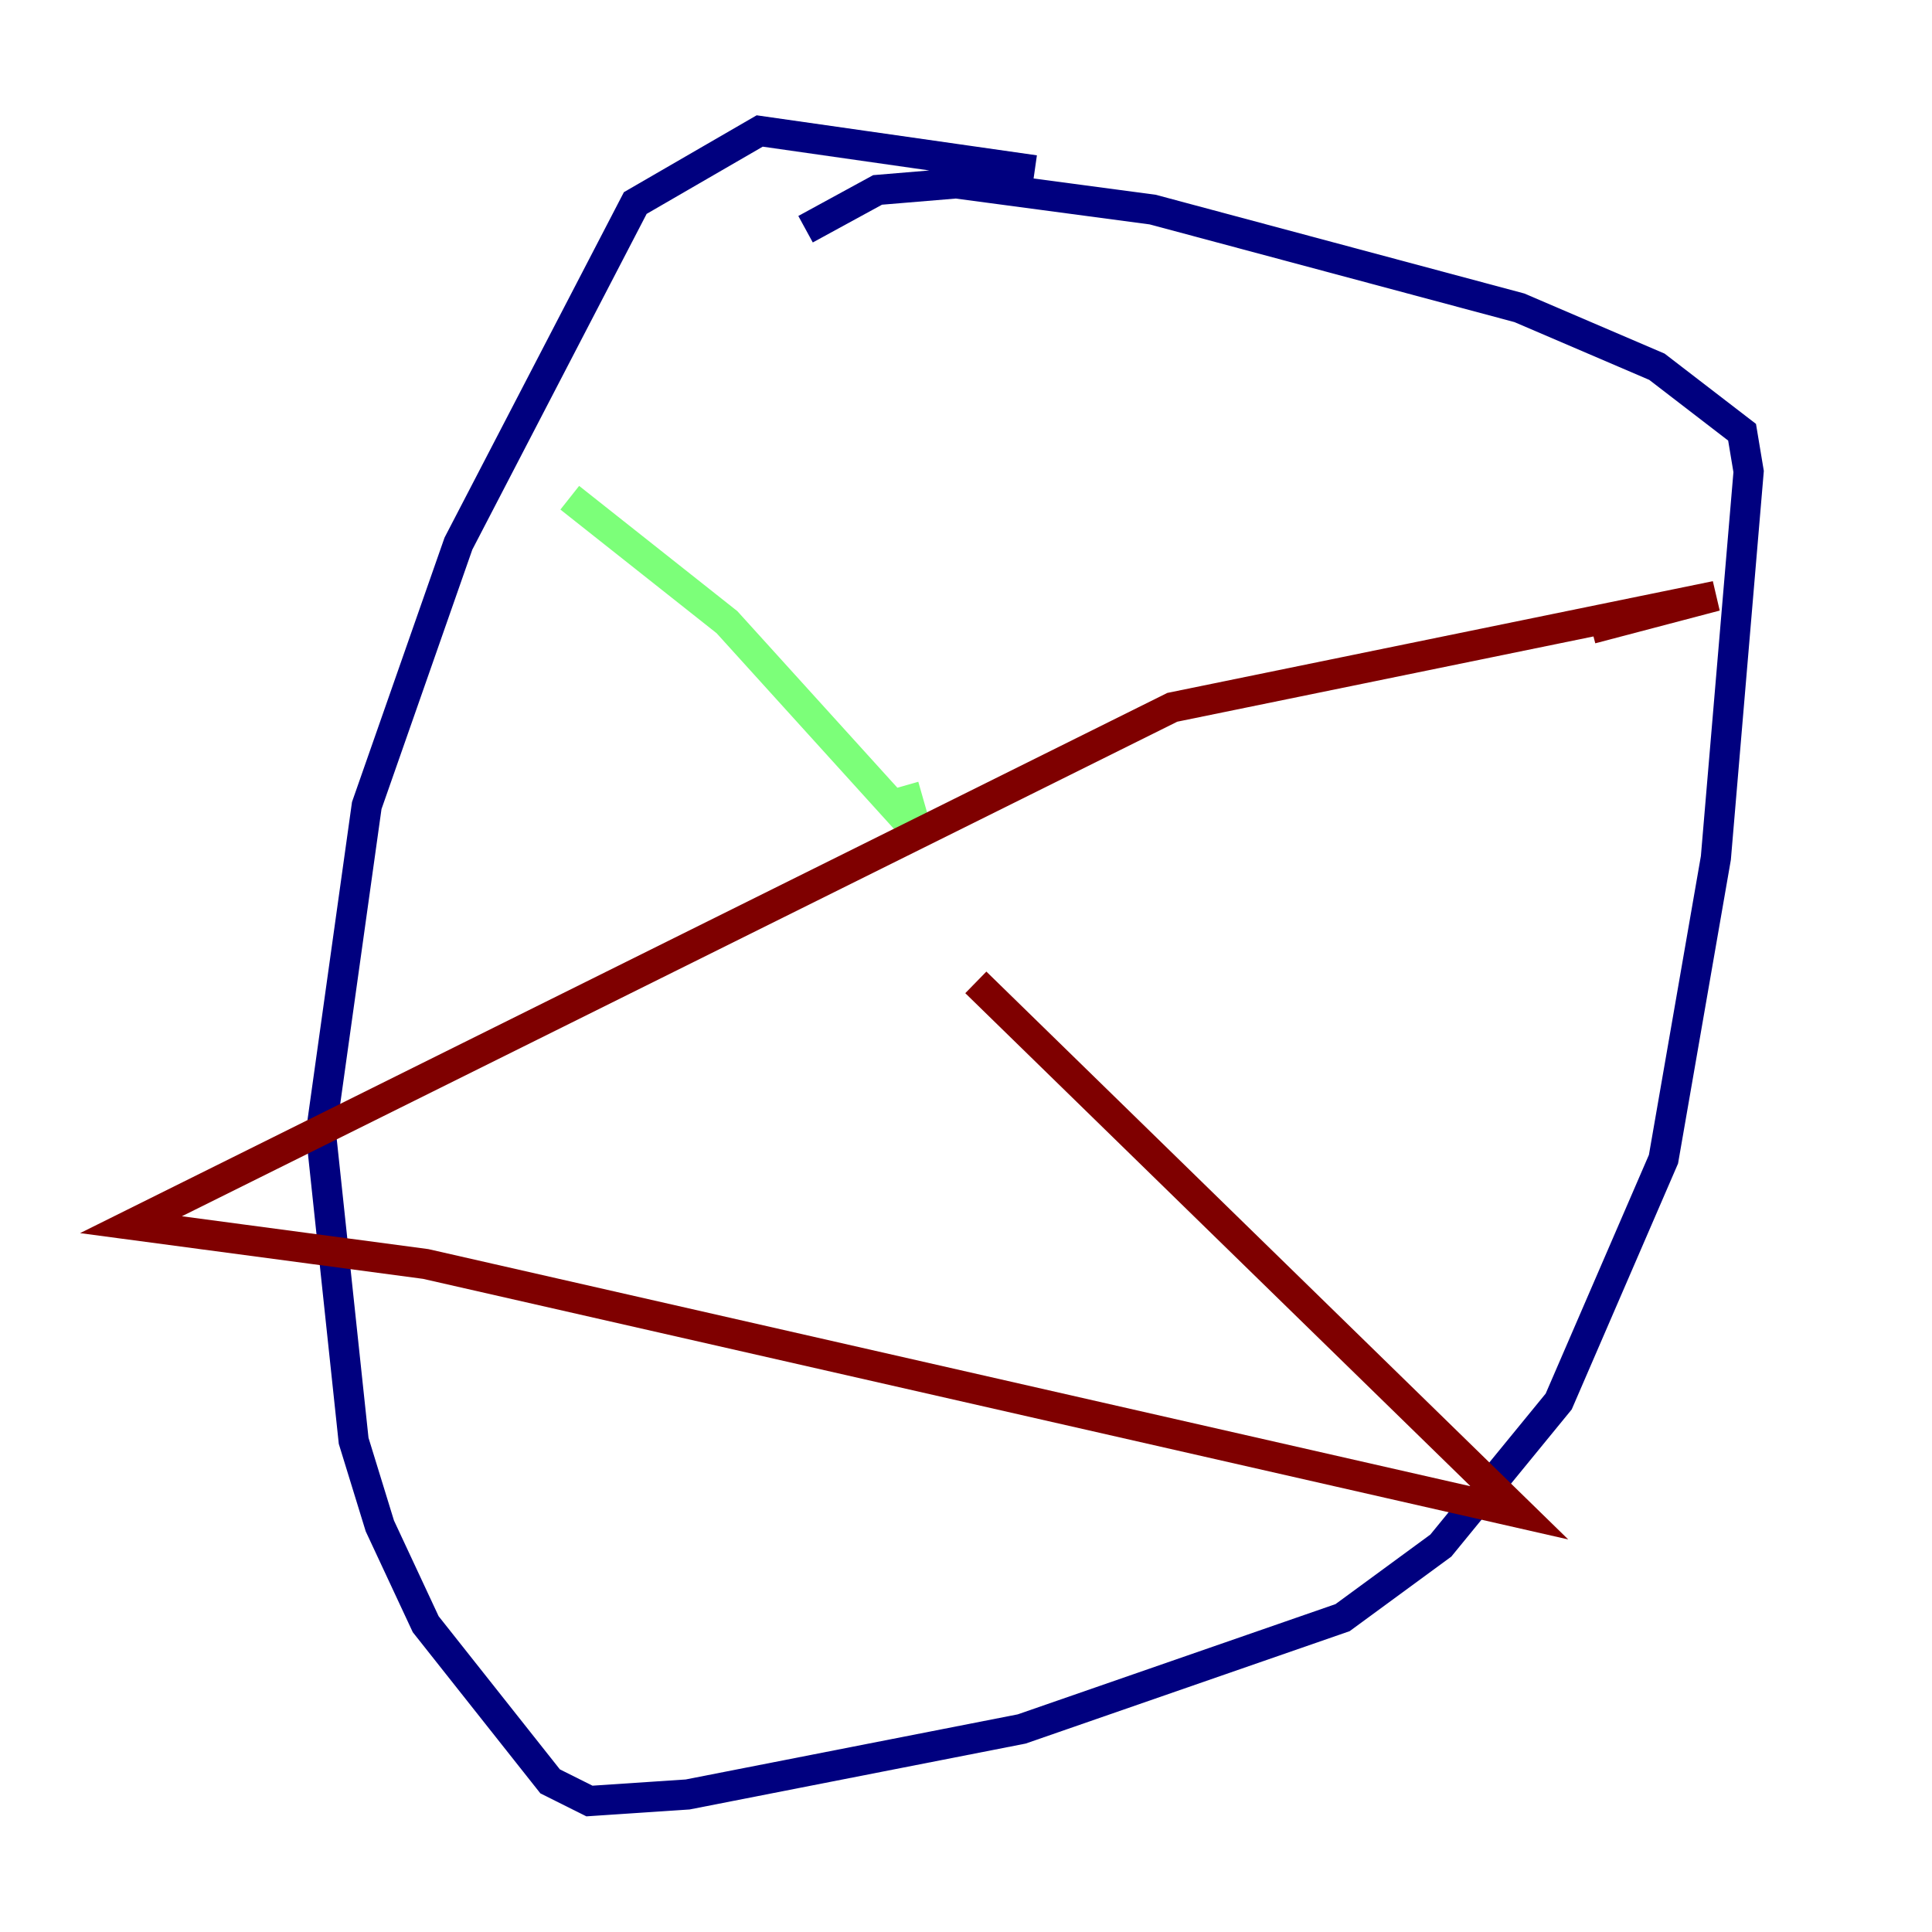 <?xml version="1.0" encoding="utf-8" ?>
<svg baseProfile="tiny" height="128" version="1.2" viewBox="0,0,128,128" width="128" xmlns="http://www.w3.org/2000/svg" xmlns:ev="http://www.w3.org/2001/xml-events" xmlns:xlink="http://www.w3.org/1999/xlink"><defs /><polyline fill="none" points="68.556,11.281 50.332,8.678 42.088,13.451 30.373,36.014 24.298,53.37 21.261,75.064 23.43,95.458 25.166,101.098 28.203,107.607 36.447,118.02 39.051,119.322 45.559,118.888 67.688,114.549 88.949,107.173 95.458,102.4 103.268,92.854 110.21,76.8 113.681,56.841 115.851,31.241 115.417,28.637 109.776,24.298 100.664,20.393 76.366,13.885 63.349,12.149 58.142,12.583 53.37,15.186" stroke="#00007f" stroke-width="2" /><polyline fill="none" points="37.749,32.976 48.163,41.22 60.746,55.105 59.878,52.068" stroke="#7cff79" stroke-width="2" /><polyline fill="none" points="64.651,65.085 100.664,100.231 28.203,83.742 8.678,81.139 77.668,46.861 113.681,39.485 105.437,41.654" stroke="#7f0000" stroke-width="2" /></svg>